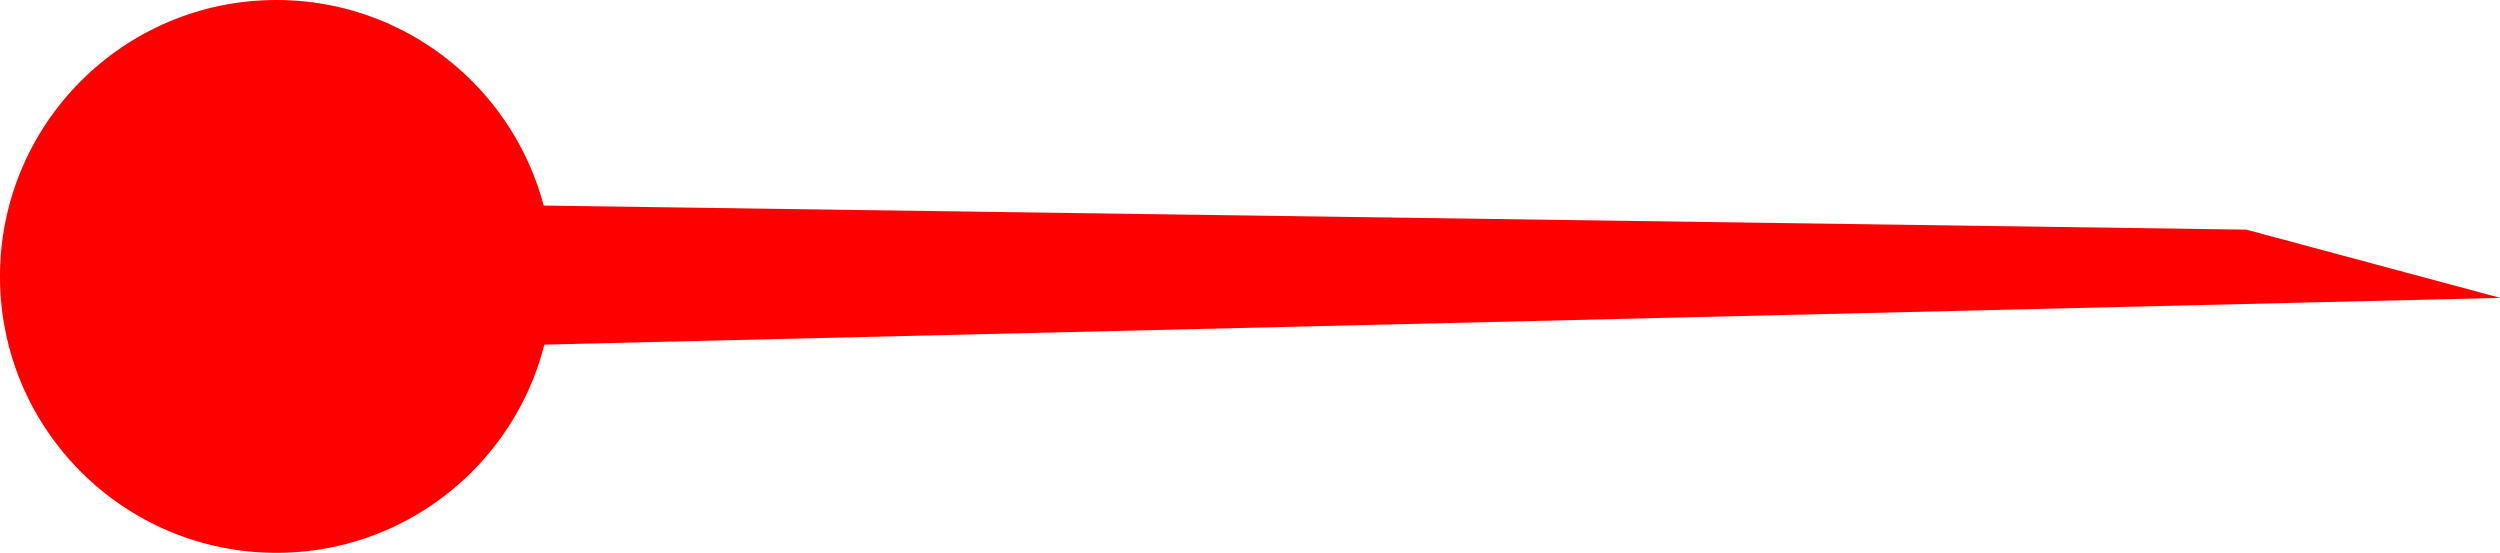 <svg version="1.1" xmlns="http://www.w3.org/2000/svg" xmlns:xlink="http://www.w3.org/1999/xlink" width="75.367" height="16.667" viewBox="0,0,75.367,16.667"><g transform="translate(-311.667,-171.667)"><g data-paper-data="{&quot;isPaintingLayer&quot;:true}" fill="#ff0000" fill-rule="nonzero" stroke-linecap="butt" stroke-linejoin="miter" stroke-miterlimit="10" stroke-dasharray="" stroke-dashoffset="0" style="mix-blend-mode: normal"><path d="M311.667,180c0,-4.602 3.731,-8.333 8.333,-8.333c4.602,0 8.333,3.731 8.333,8.333c0,4.602 -3.731,8.333 -8.333,8.333c-4.602,0 -8.333,-3.731 -8.333,-8.333z" stroke="none" stroke-width="0"/><path d="M319.917,181.25v-2.5l59.329,0.838l0.838,0.225z" stroke="#ff0000" stroke-width="2"/></g></g></svg>